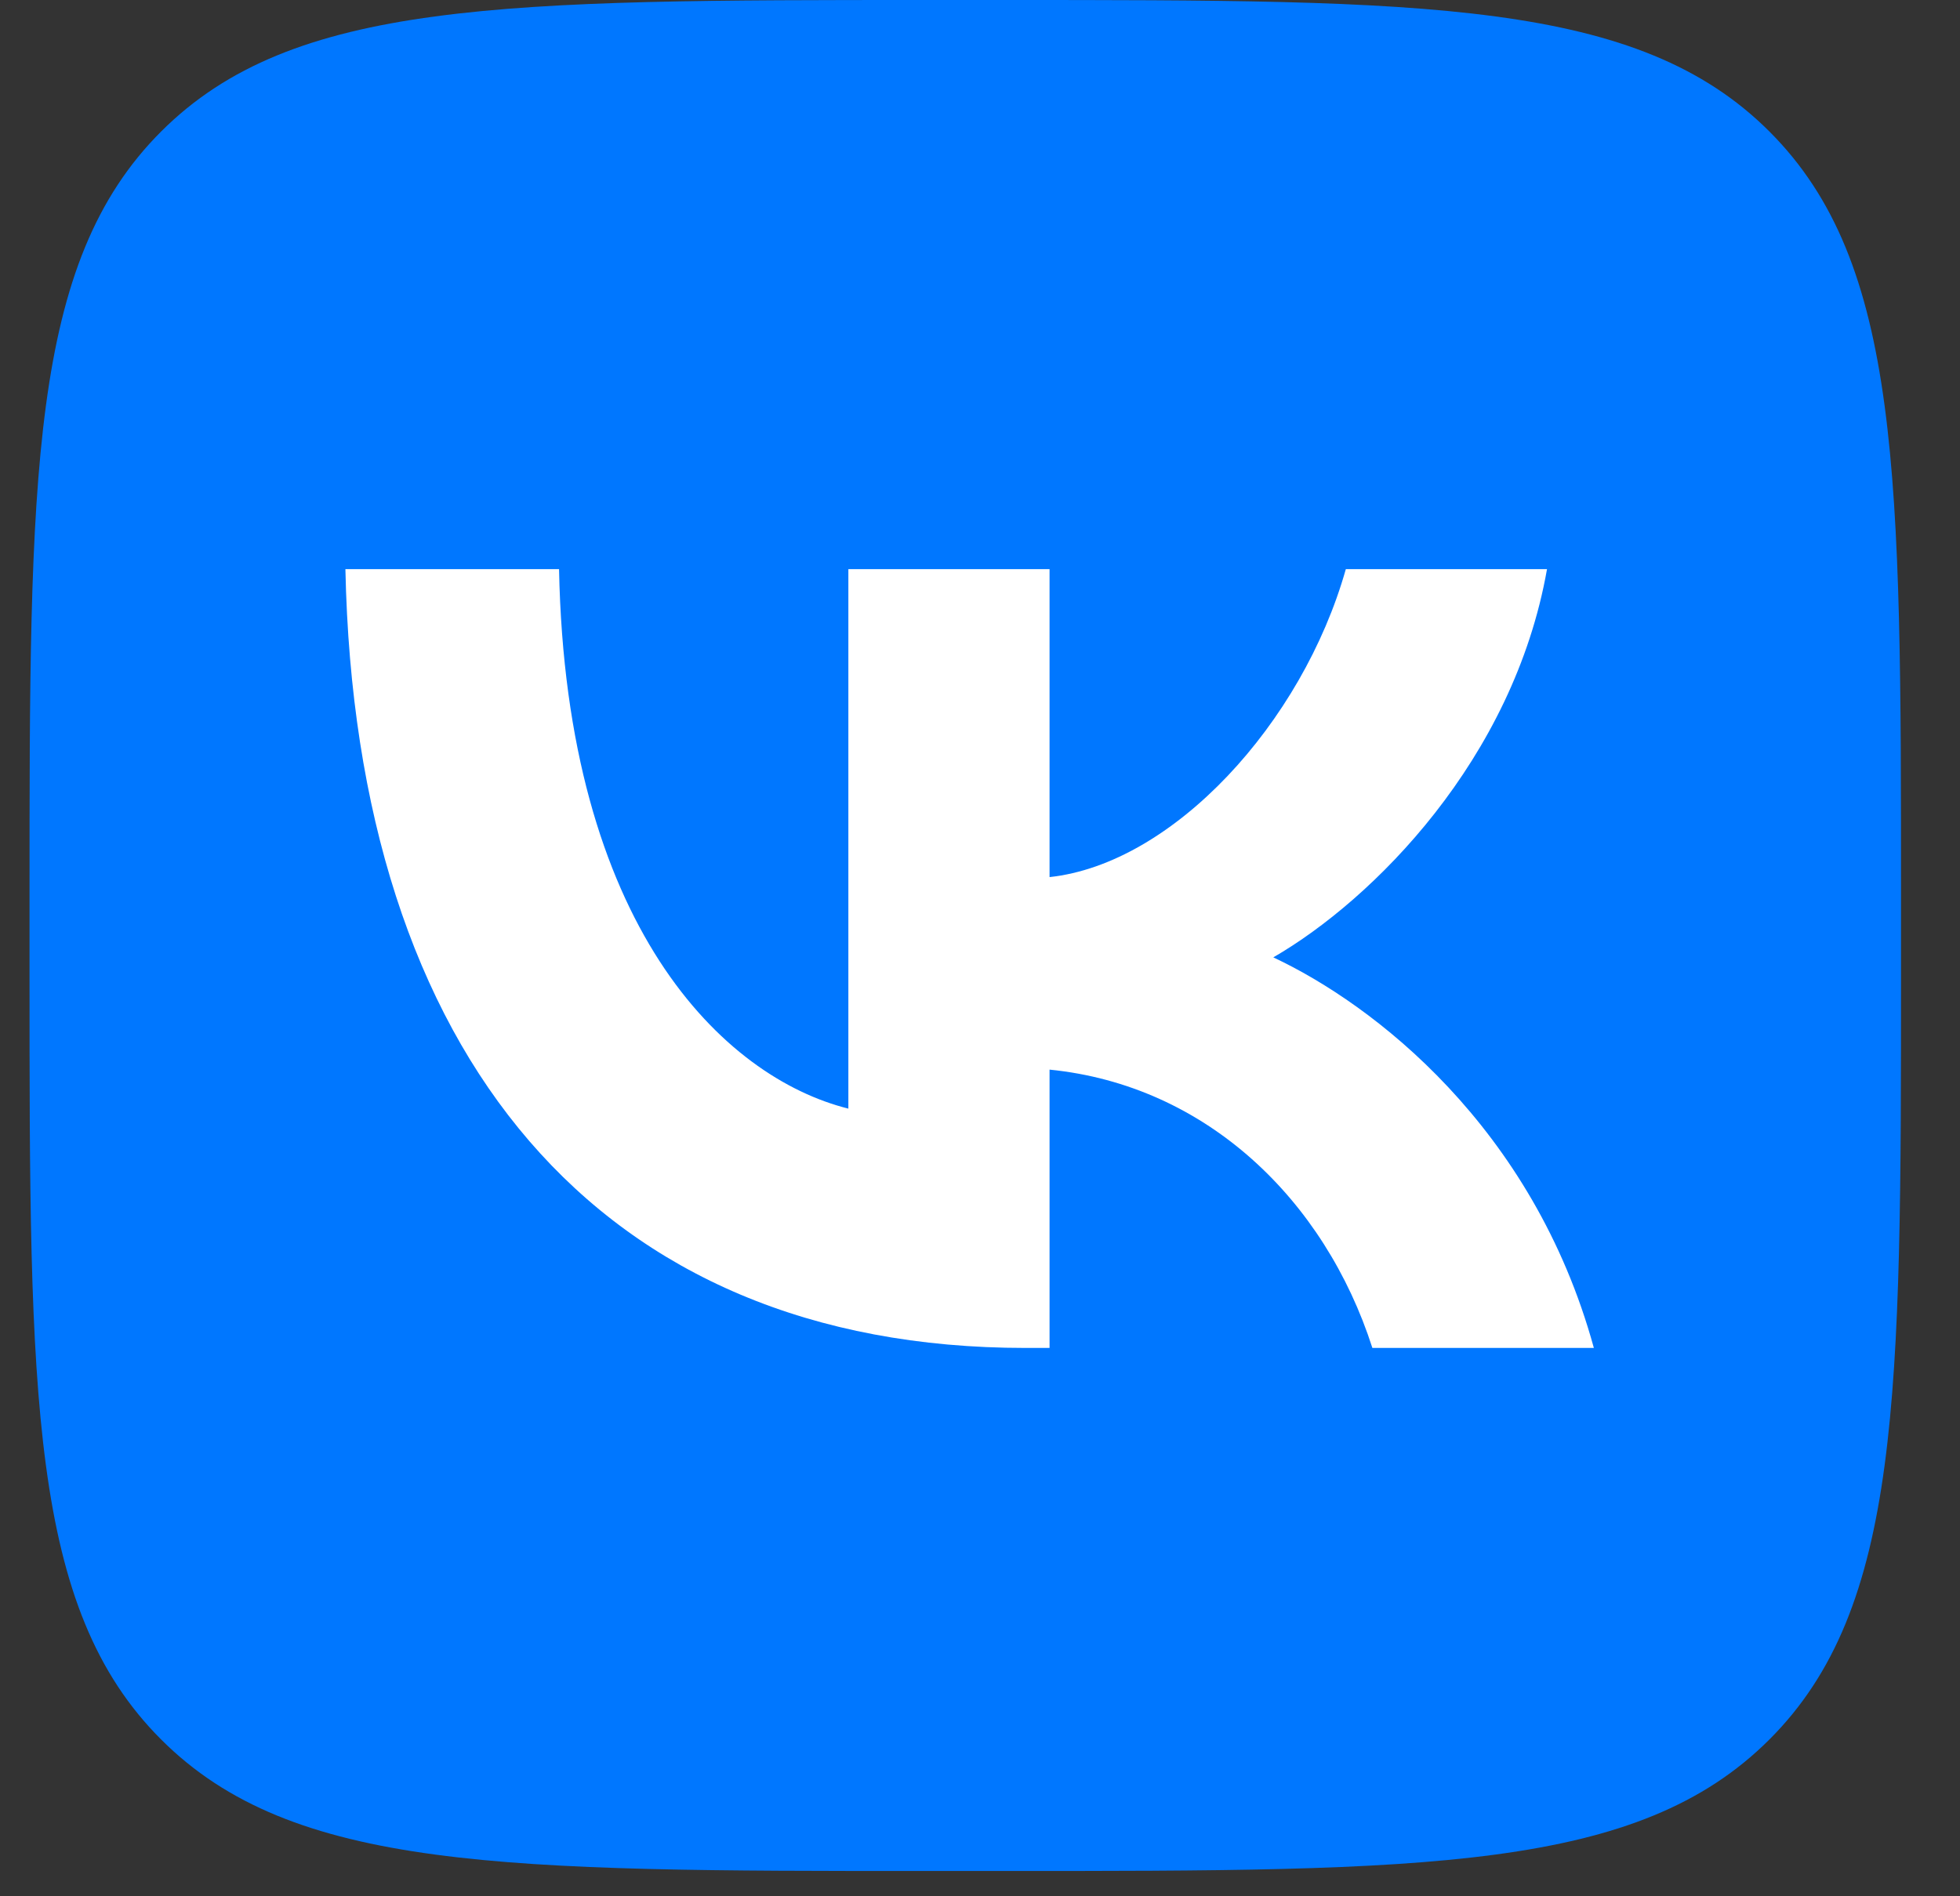 <svg width="31" height="30" viewBox="0 0 31 30" fill="none" xmlns="http://www.w3.org/2000/svg">
<rect x="0" y="0" width="31" height="30" fill="#333333" stroke="none"/>
<path d="M0.467 14.208C0.467 7.51 0.467 4.161 2.548 2.081C4.628 0 7.977 0 14.675 0H15.859C22.556 0 25.905 0 27.986 2.081C30.067 4.161 30.067 7.51 30.067 14.208V15.392C30.067 22.09 30.067 25.439 27.986 27.519C25.905 29.6 22.556 29.6 15.859 29.6H14.675C7.977 29.6 4.628 29.6 2.548 27.519C0.467 25.439 0.467 22.09 0.467 15.392V14.208Z" fill="#0077FF"/>
<path d="M16.218 21.325C9.471 21.325 5.623 16.7 5.463 9.004H8.842C8.953 14.653 11.444 17.045 13.418 17.539V9.004H16.6V13.876C18.549 13.666 20.596 11.446 21.286 9.004H24.468C23.938 12.013 21.718 14.233 20.139 15.146C21.718 15.886 24.247 17.822 25.209 21.325H21.706C20.953 18.982 19.079 17.169 16.6 16.922V21.325H16.218Z" fill="white"/>
</svg>
